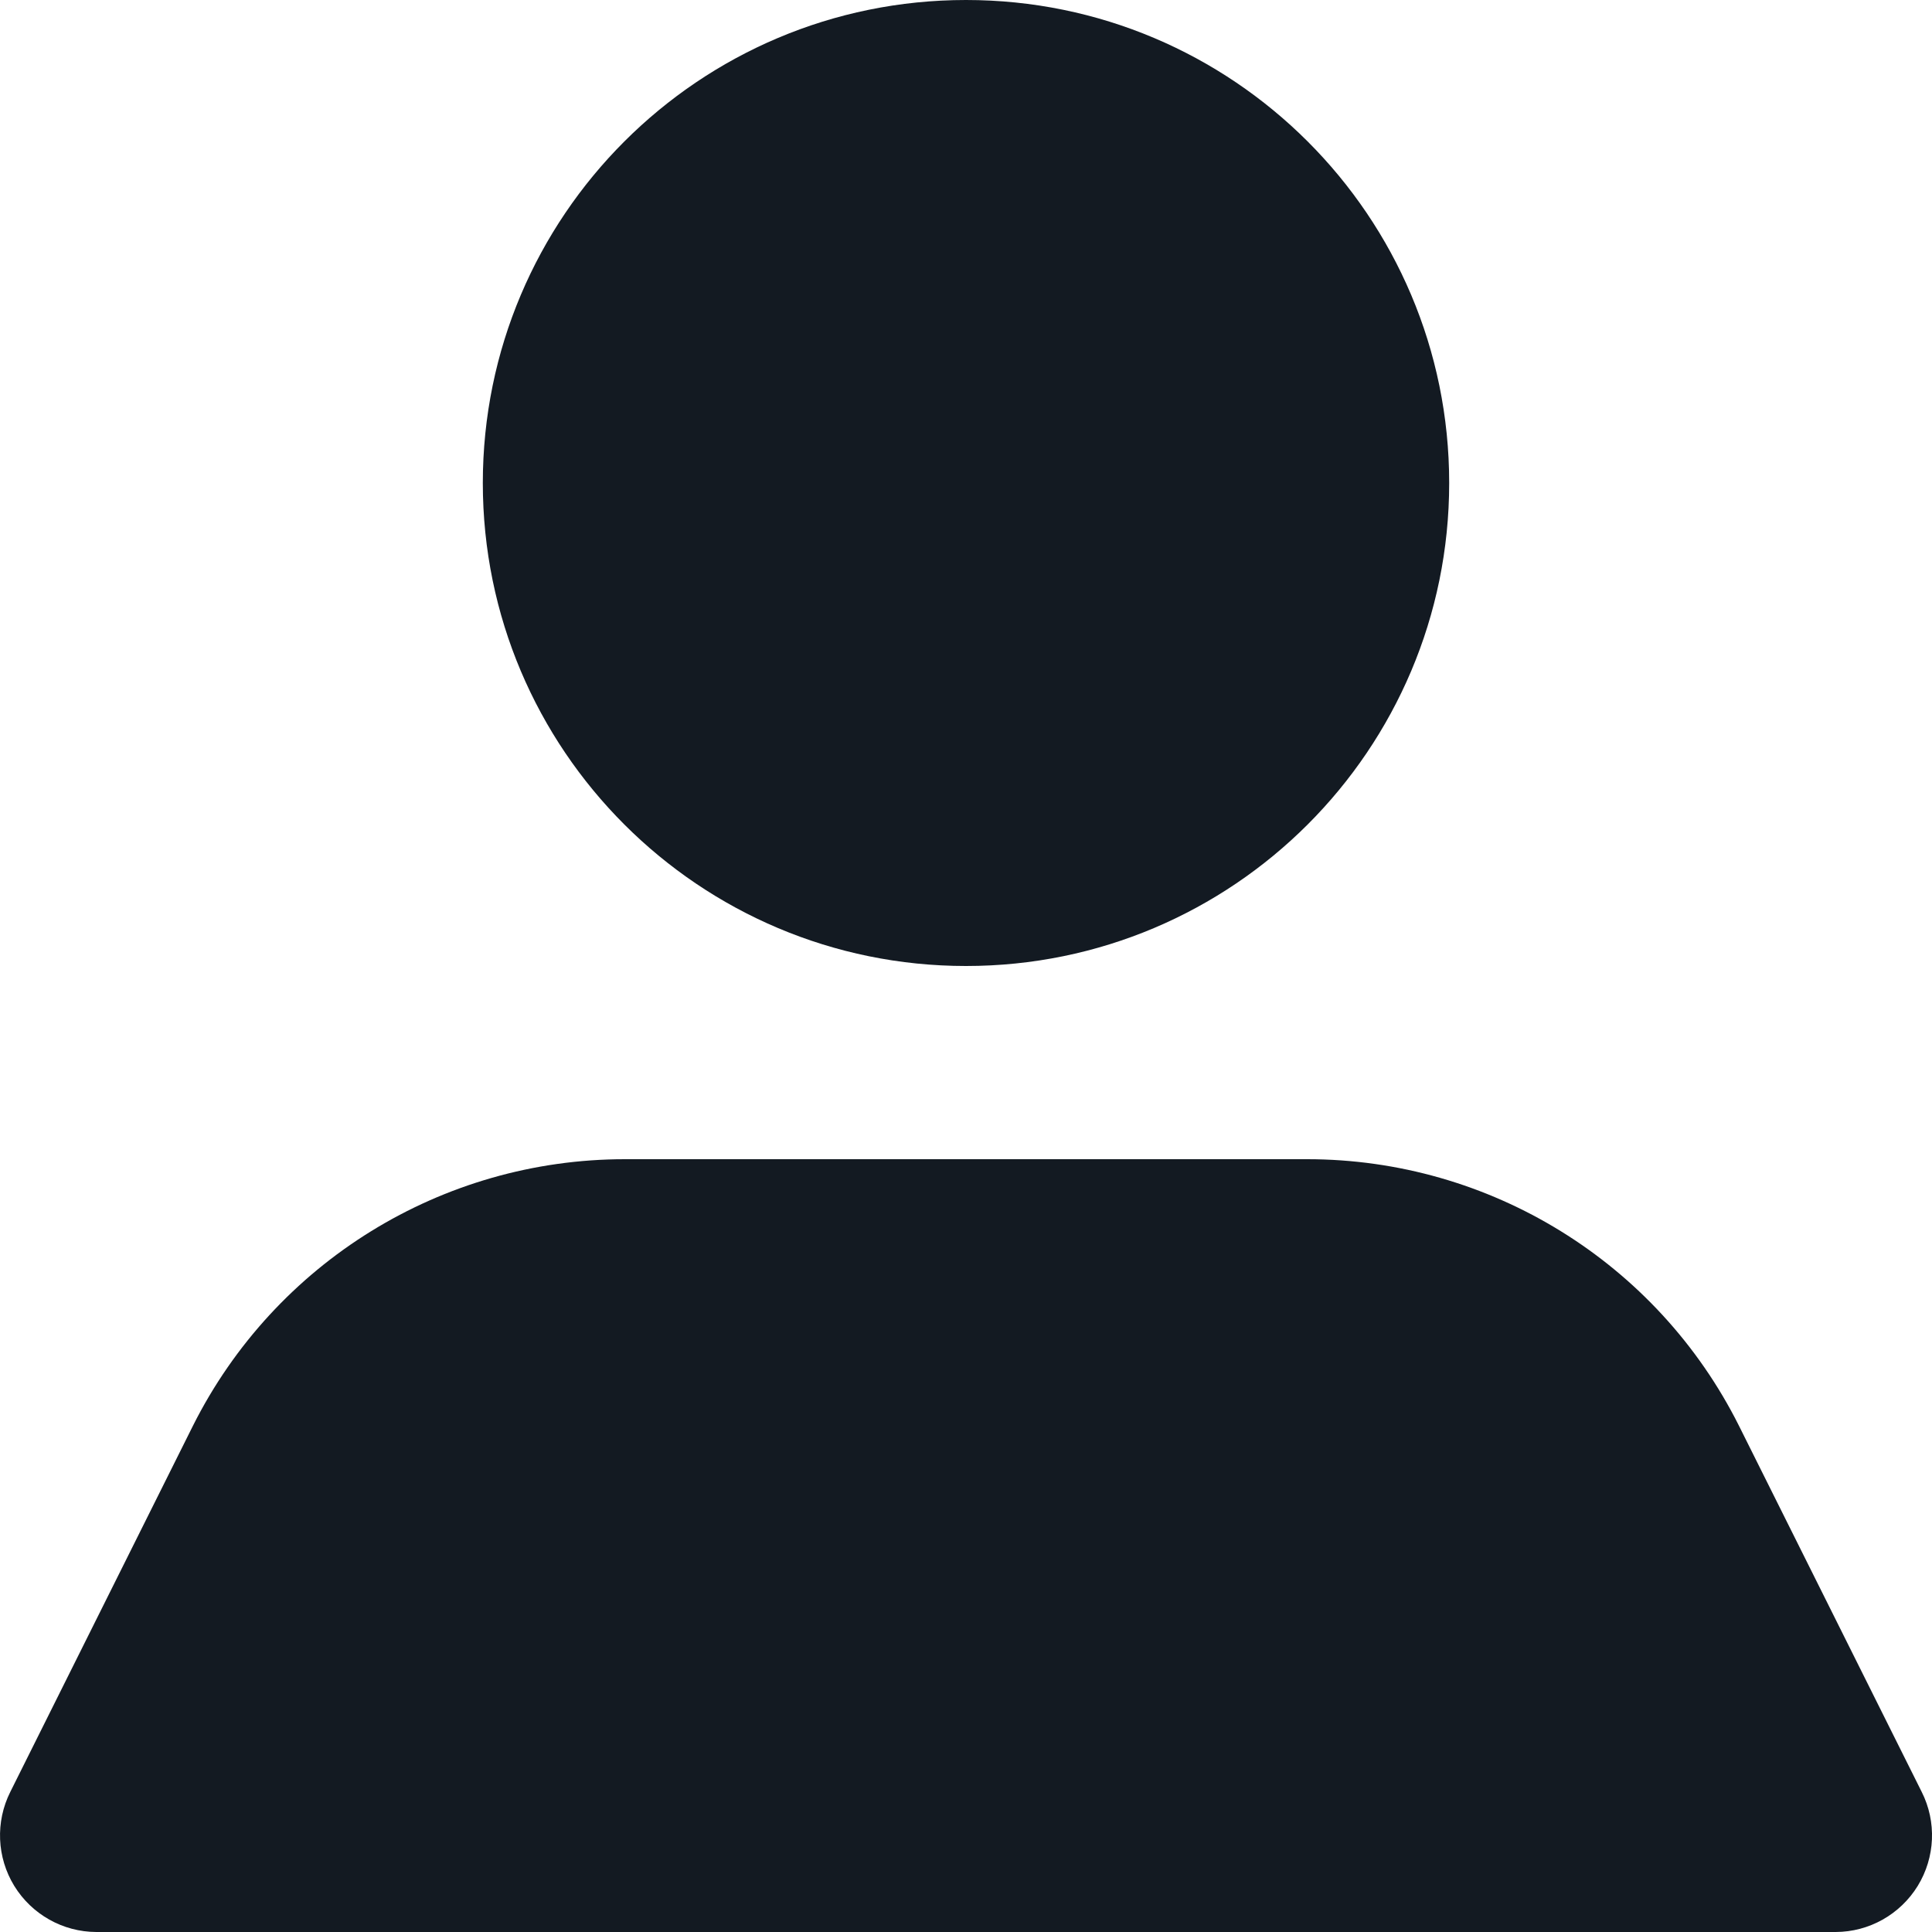<svg width="21" height="21" viewBox="0 0 21 21" fill="none" xmlns="http://www.w3.org/2000/svg">
<path fill-rule="evenodd" clip-rule="evenodd" d="M10.5 0C7.6 0 5.248 2.35 5.248 5.25C5.248 8.149 7.6 10.5 10.5 10.5C13.4 10.5 15.752 8.149 15.752 5.25C15.752 2.35 13.4 0 10.5 0ZM18.902 15.498L20.888 19.477C21.052 19.802 21.035 20.189 20.845 20.499C20.654 20.809 20.317 20.999 19.953 21H1.047C0.683 20.999 0.346 20.809 0.155 20.499C-0.035 20.189 -0.051 19.802 0.112 19.477L2.097 15.498C2.988 13.722 4.805 12.6 6.792 12.6H14.208C16.195 12.6 18.012 13.722 18.902 15.498Z" fill="#131A22"/>
</svg>
